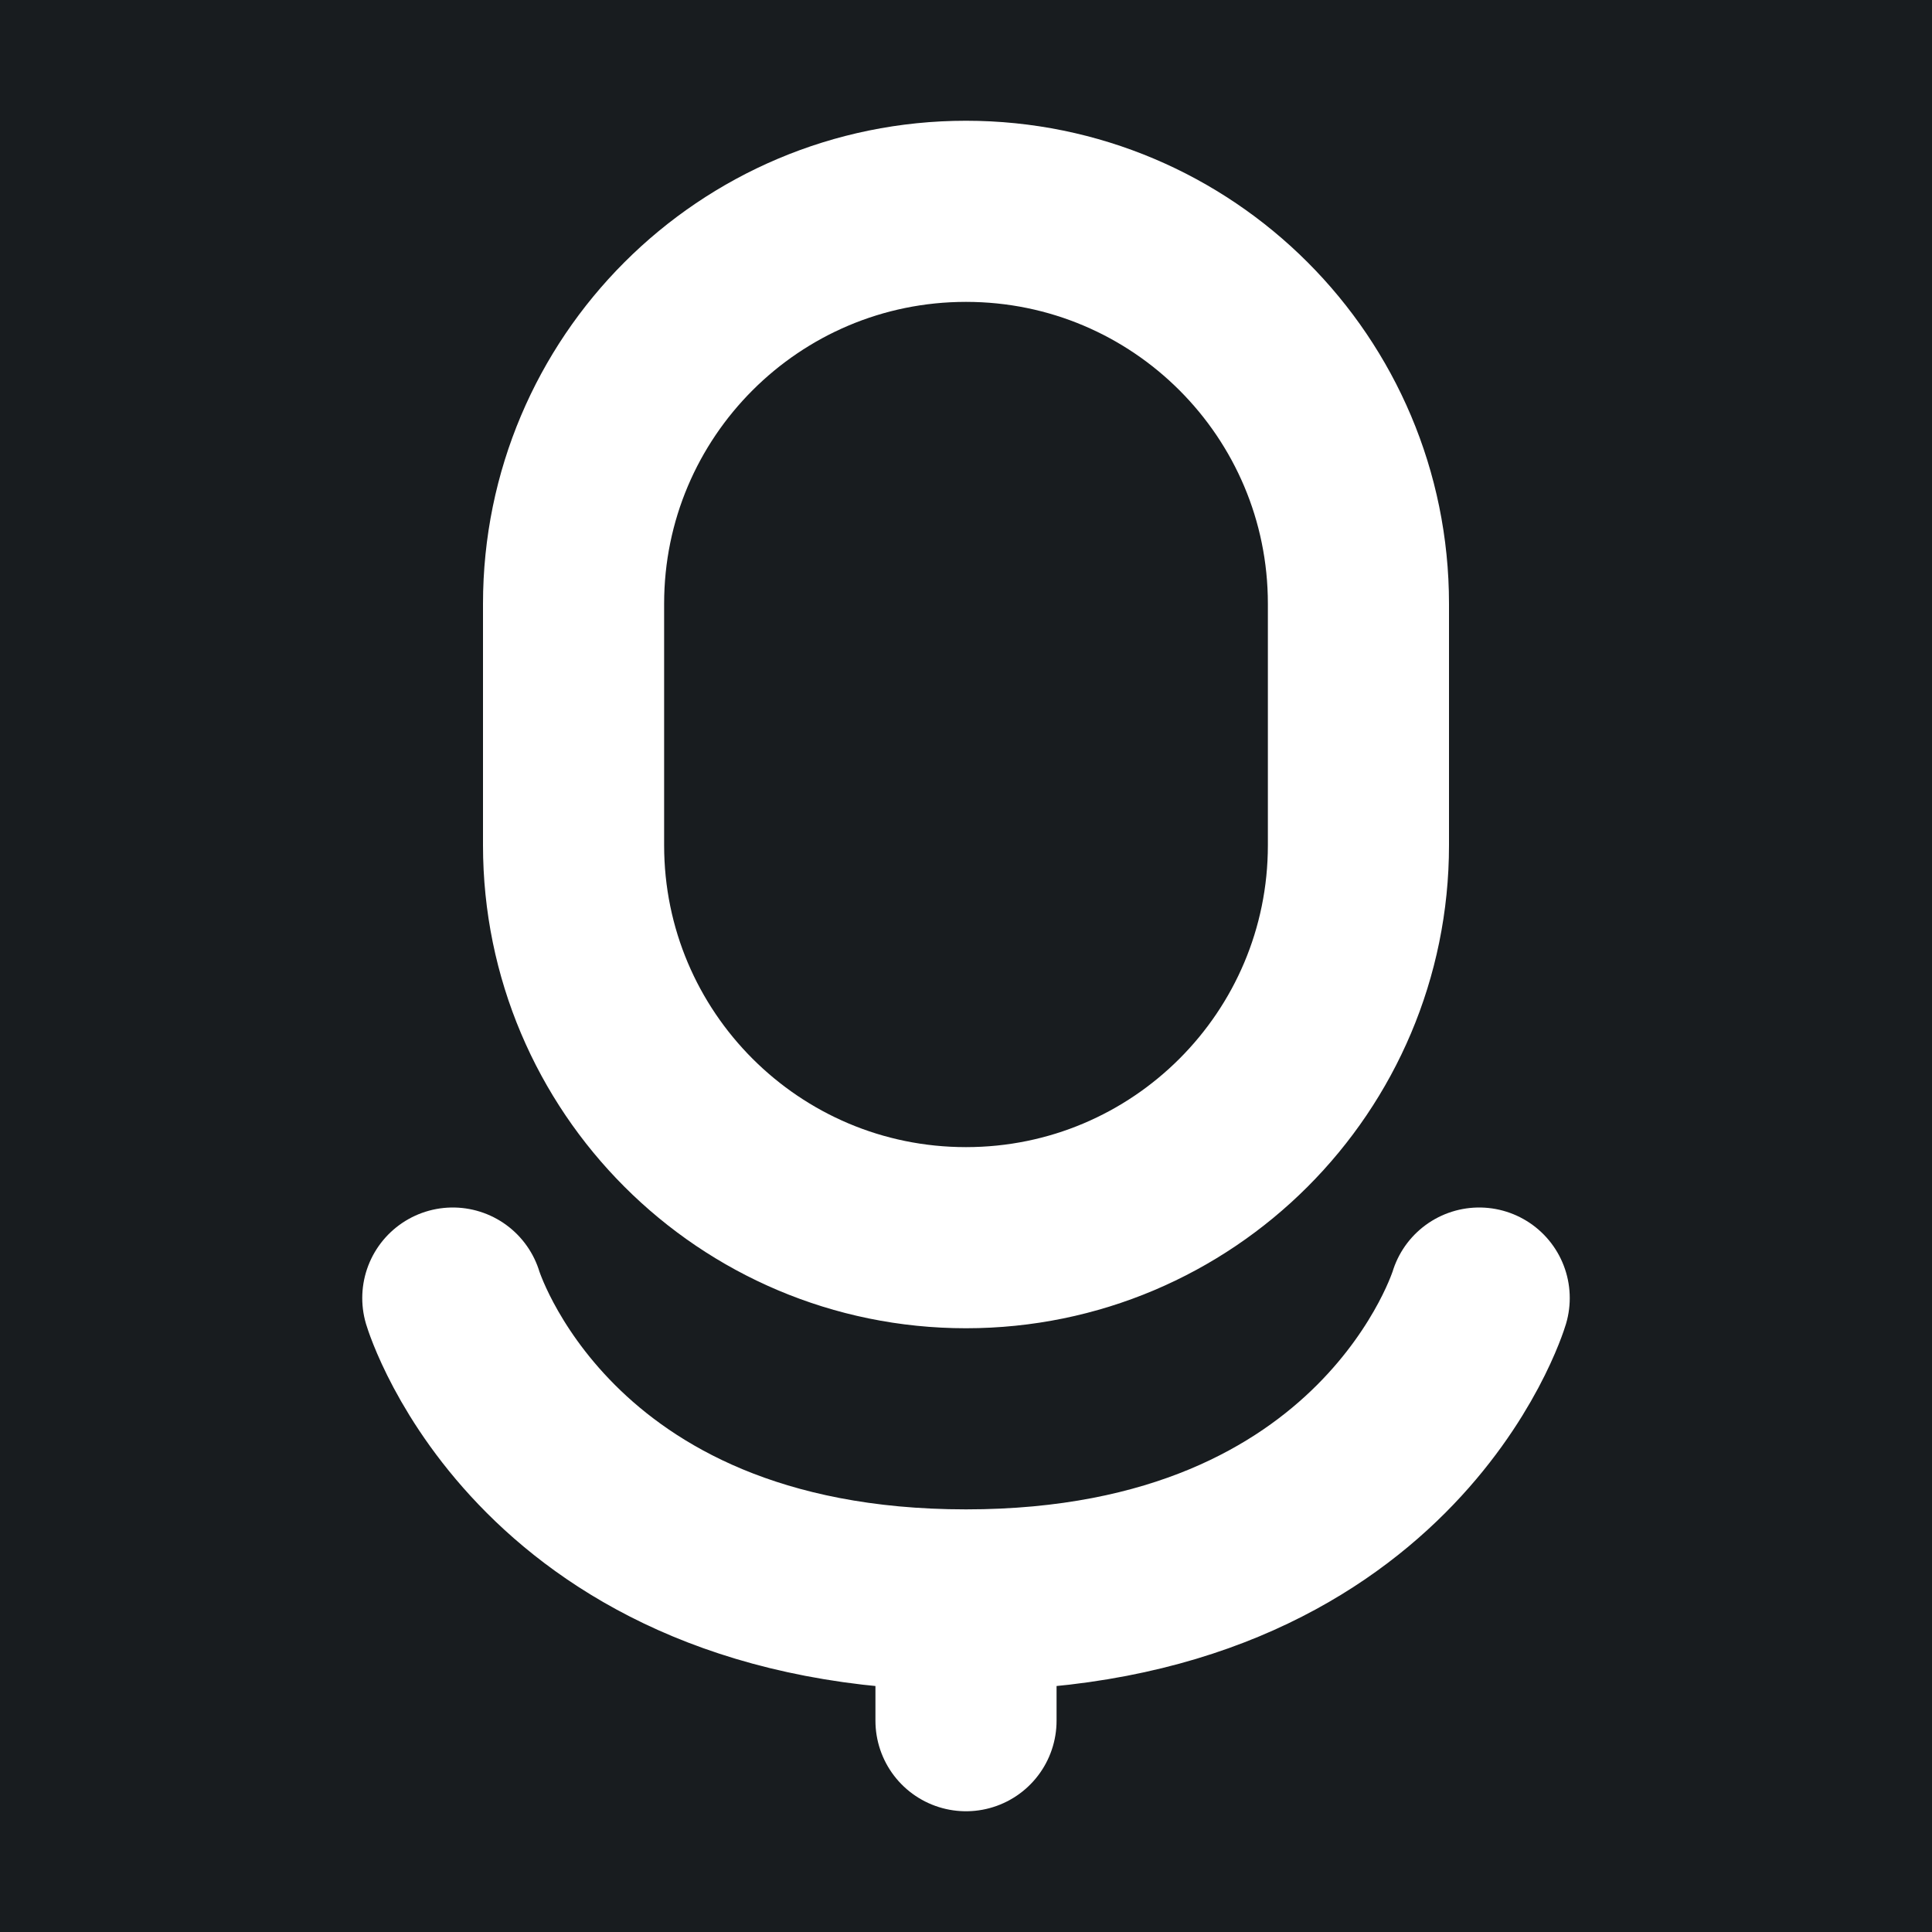 <svg width="32" height="32" viewBox="0 0 16 16" fill="none" xmlns="http://www.w3.org/2000/svg">
<rect x="0" y="0" width="16" height="16" fill="#181c1f"/>
<path d="M8 13.25C4.5 13.25 3.75 10.75 3.75 10.75M8 13.25V14.25M8 13.25C11.5 13.25 12.25 10.75 12.25 10.75M8 10.25C6.205 10.25 4.75 8.795 4.75 7V5C4.75 3.205 6.205 1.75 8 1.75C9.795 1.75 11.25 3.205 11.25 5V7C11.25 8.795 9.795 10.25 8 10.25Z" stroke="#ffffff" stroke-width="1.5" stroke-linecap="round" stroke-linejoin="round"/>
</svg>
